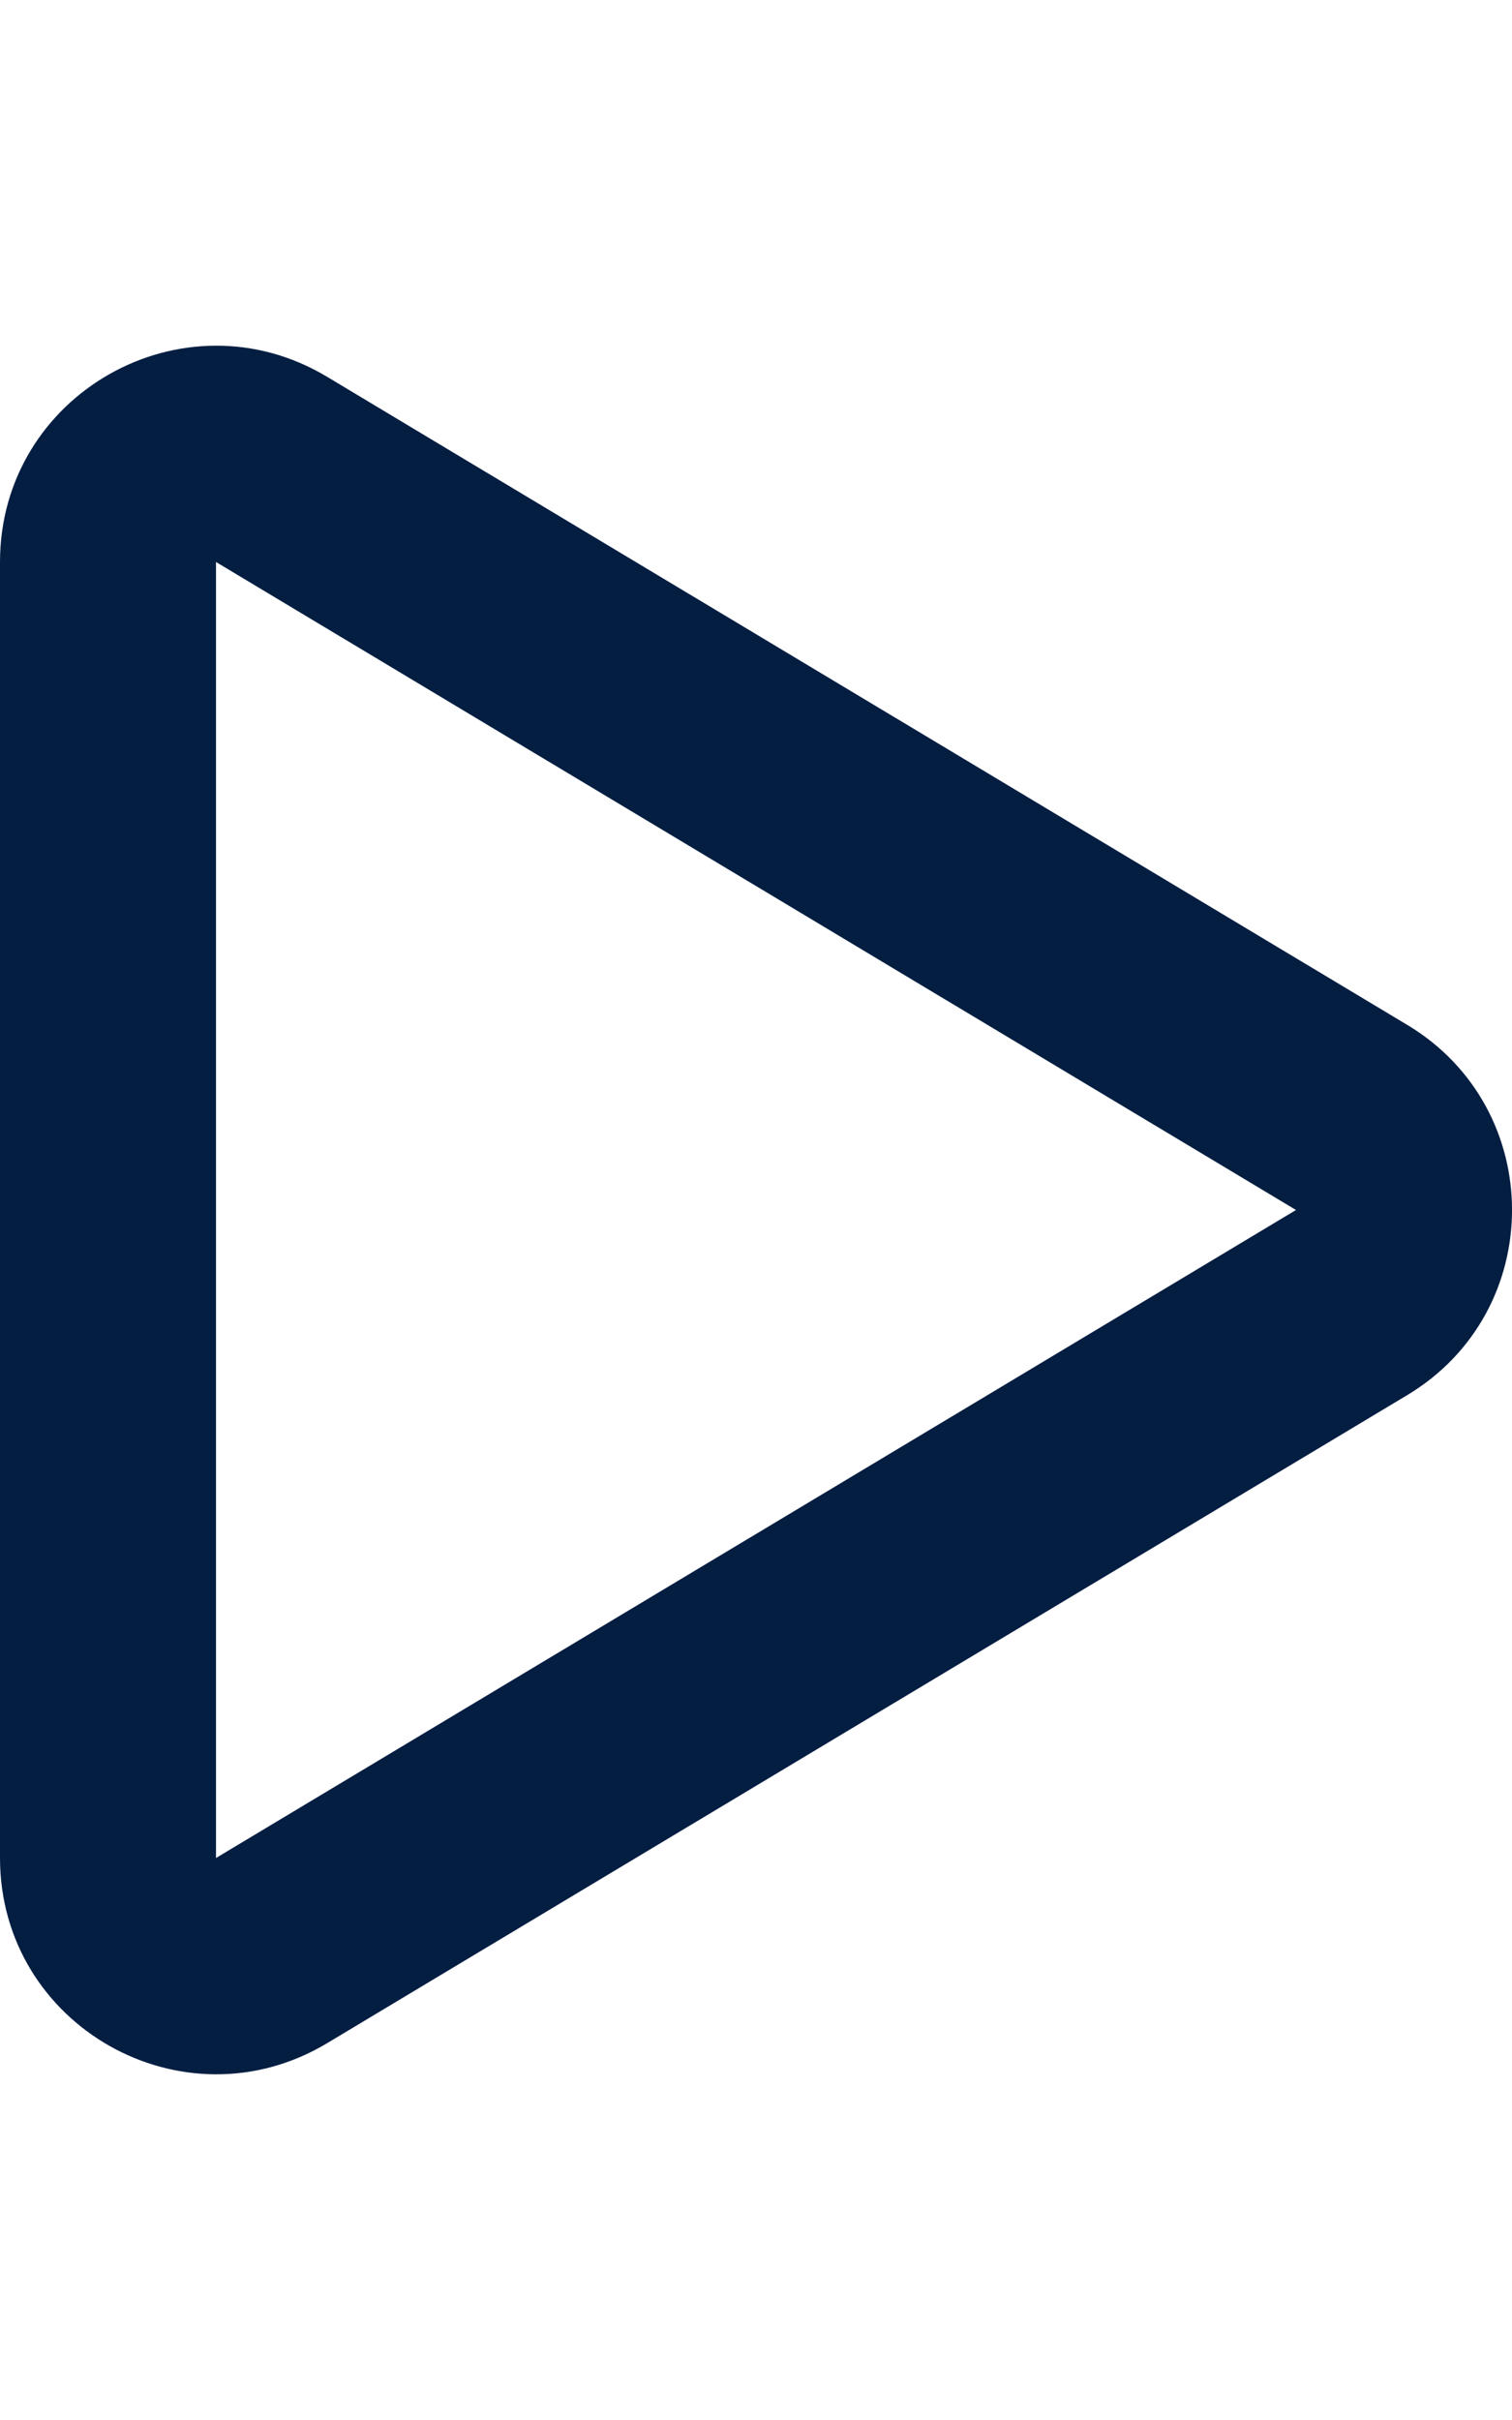 <?xml version="1.0" encoding="UTF-8" standalone="no"?>
<svg width="10px" height="16px" viewBox="0 0 14 16" version="1.1" xmlns="http://www.w3.org/2000/svg" xmlns:xlink="http://www.w3.org/1999/xlink">
    <!-- Generator: Sketch 41 (35326) - http://www.bohemiancoding.com/sketch -->
    <title>Play Icon</title>
    <desc>Created with Sketch.</desc>
    <defs></defs>
    <g id="Symbols" stroke="none" stroke-width="1" fill="none" fill-rule="evenodd">
        <g id="icons/Play/normal" transform="translate(-1, 0)" fill="#041E42">
            <path d="M3,13.998 L13,8 L3,2.002 L3,13.998 L3,13.998 L3,13.998 Z M1,13.998 L1,13.998 L1,2.002 C1,0.448 2.696,-0.512 4.029,0.288 L14.029,6.286 C15.324,7.062 15.324,8.938 14.029,9.714 L4.029,15.712 C2.696,16.512 1,15.552 1,13.998 L1,13.998 L1,13.998 L1,13.998 Z" id="Play-Icon"></path>
        </g>
    </g>
</svg>

